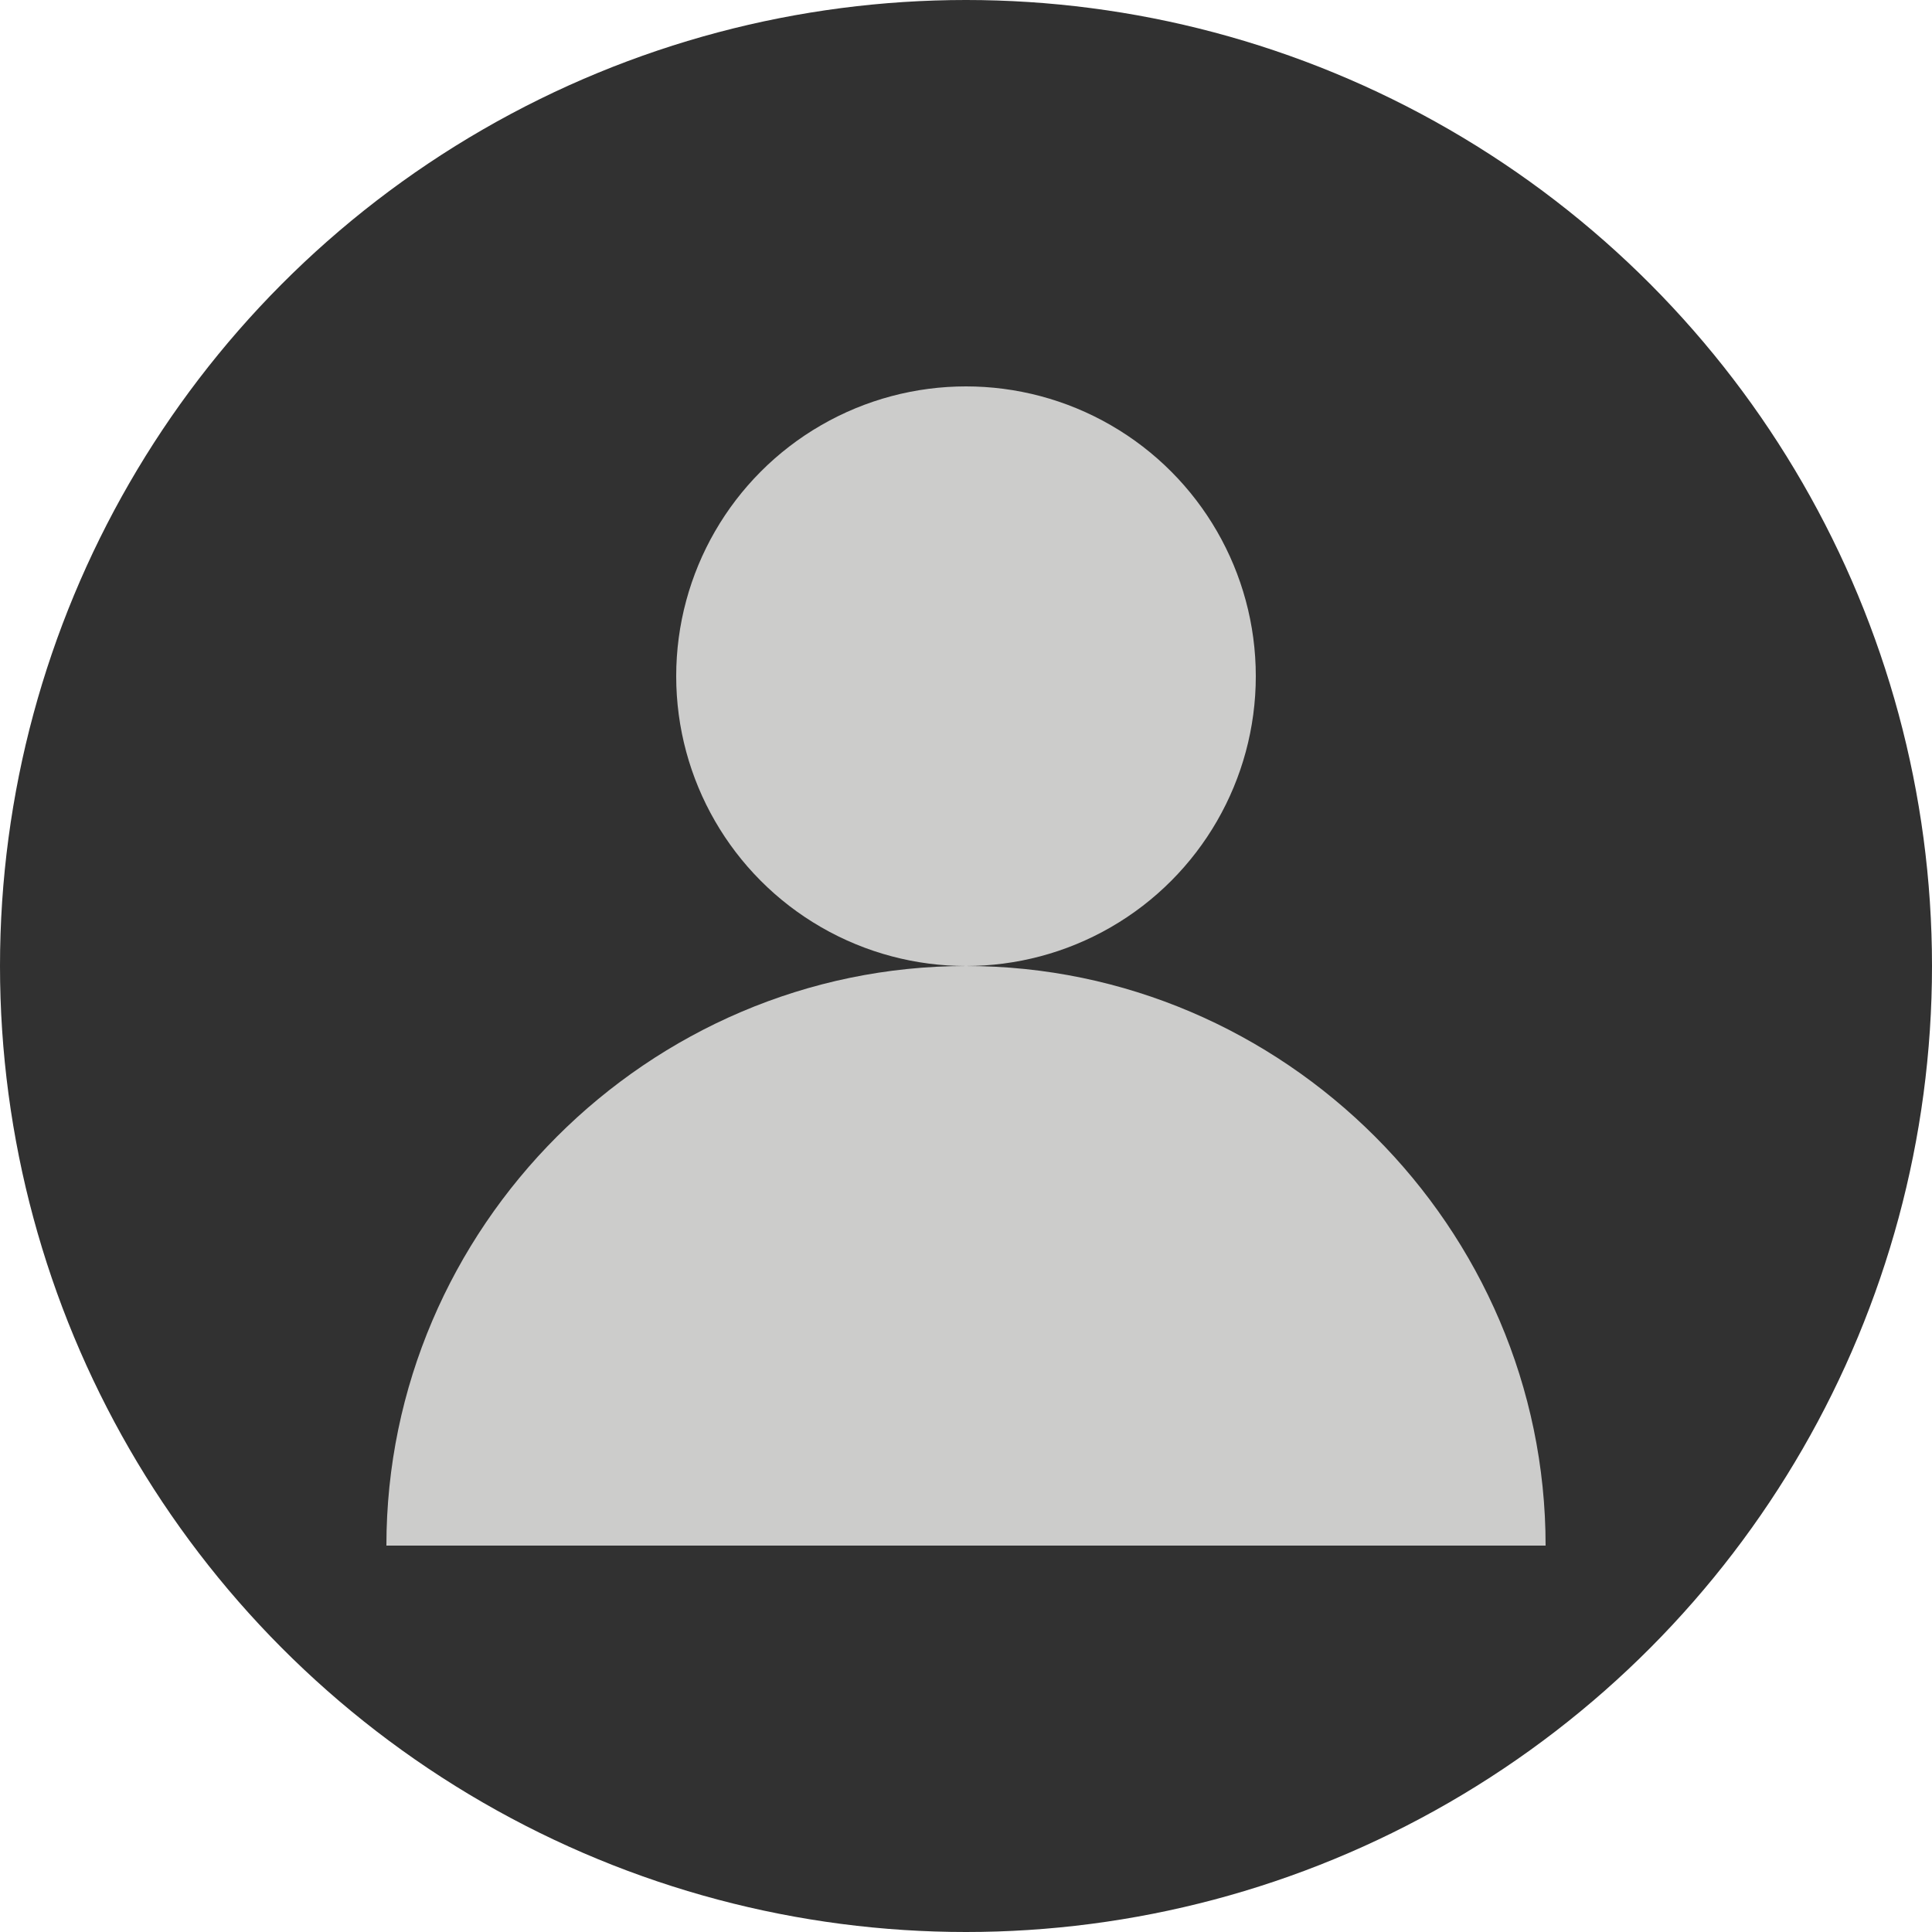 <svg id="Слой_1" data-name="Слой 1" xmlns="http://www.w3.org/2000/svg" viewBox="0 0 720 720"><defs><style>.cls-1{fill:#313131;}.cls-2{fill:#cccccb;}</style></defs><title>1</title><circle class="cls-1" cx="360" cy="360" r="360"/><circle class="cls-2" cx="360" cy="252" r="108"/><path class="cls-2" d="M720,720H288c0-118.49,97.51-216,216-216S720,601.51,720,720Z" transform="translate(-144 -144)"/></svg>